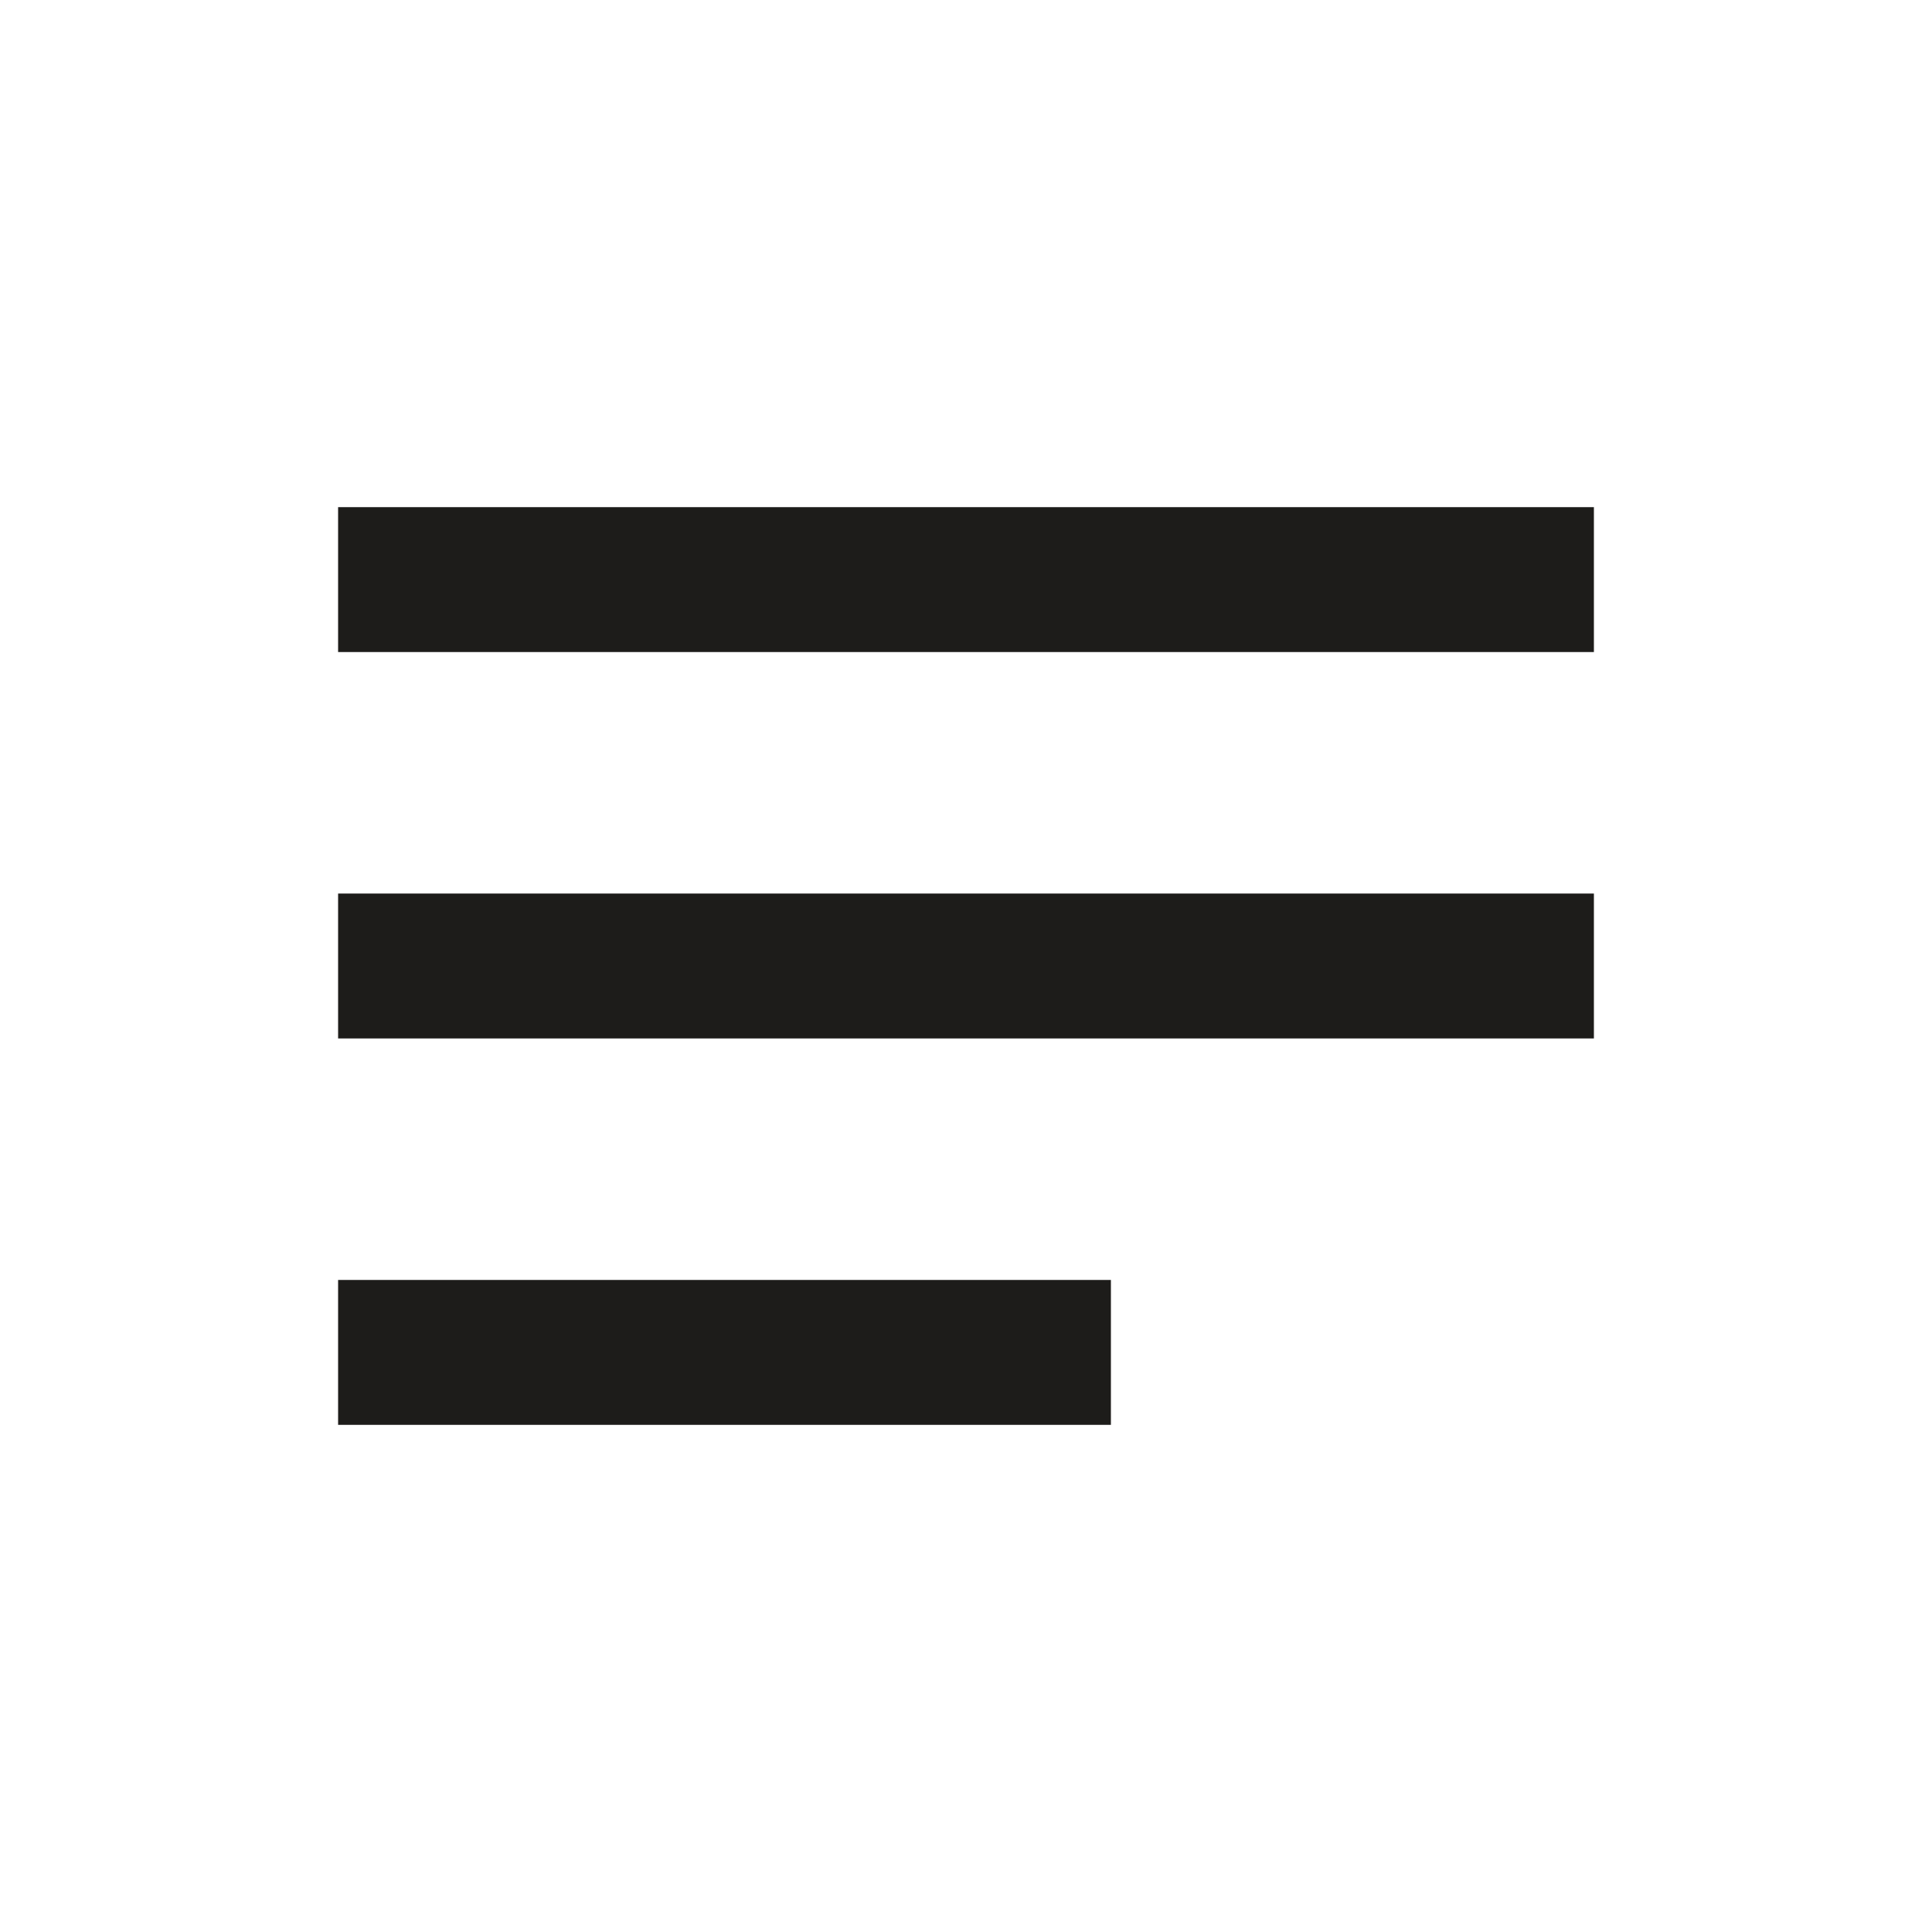 <svg width="40" height="40" viewBox="0 0 40 40" fill="none" xmlns="http://www.w3.org/2000/svg">
<path fill-rule="evenodd" clip-rule="evenodd" d="M7 10.5H33V13.5H7V10.5ZM7 18.5H33V21.5H7V18.5ZM23 26.5H7V29.5H23V26.5Z" fill="#1d1c1a"/>
</svg>
